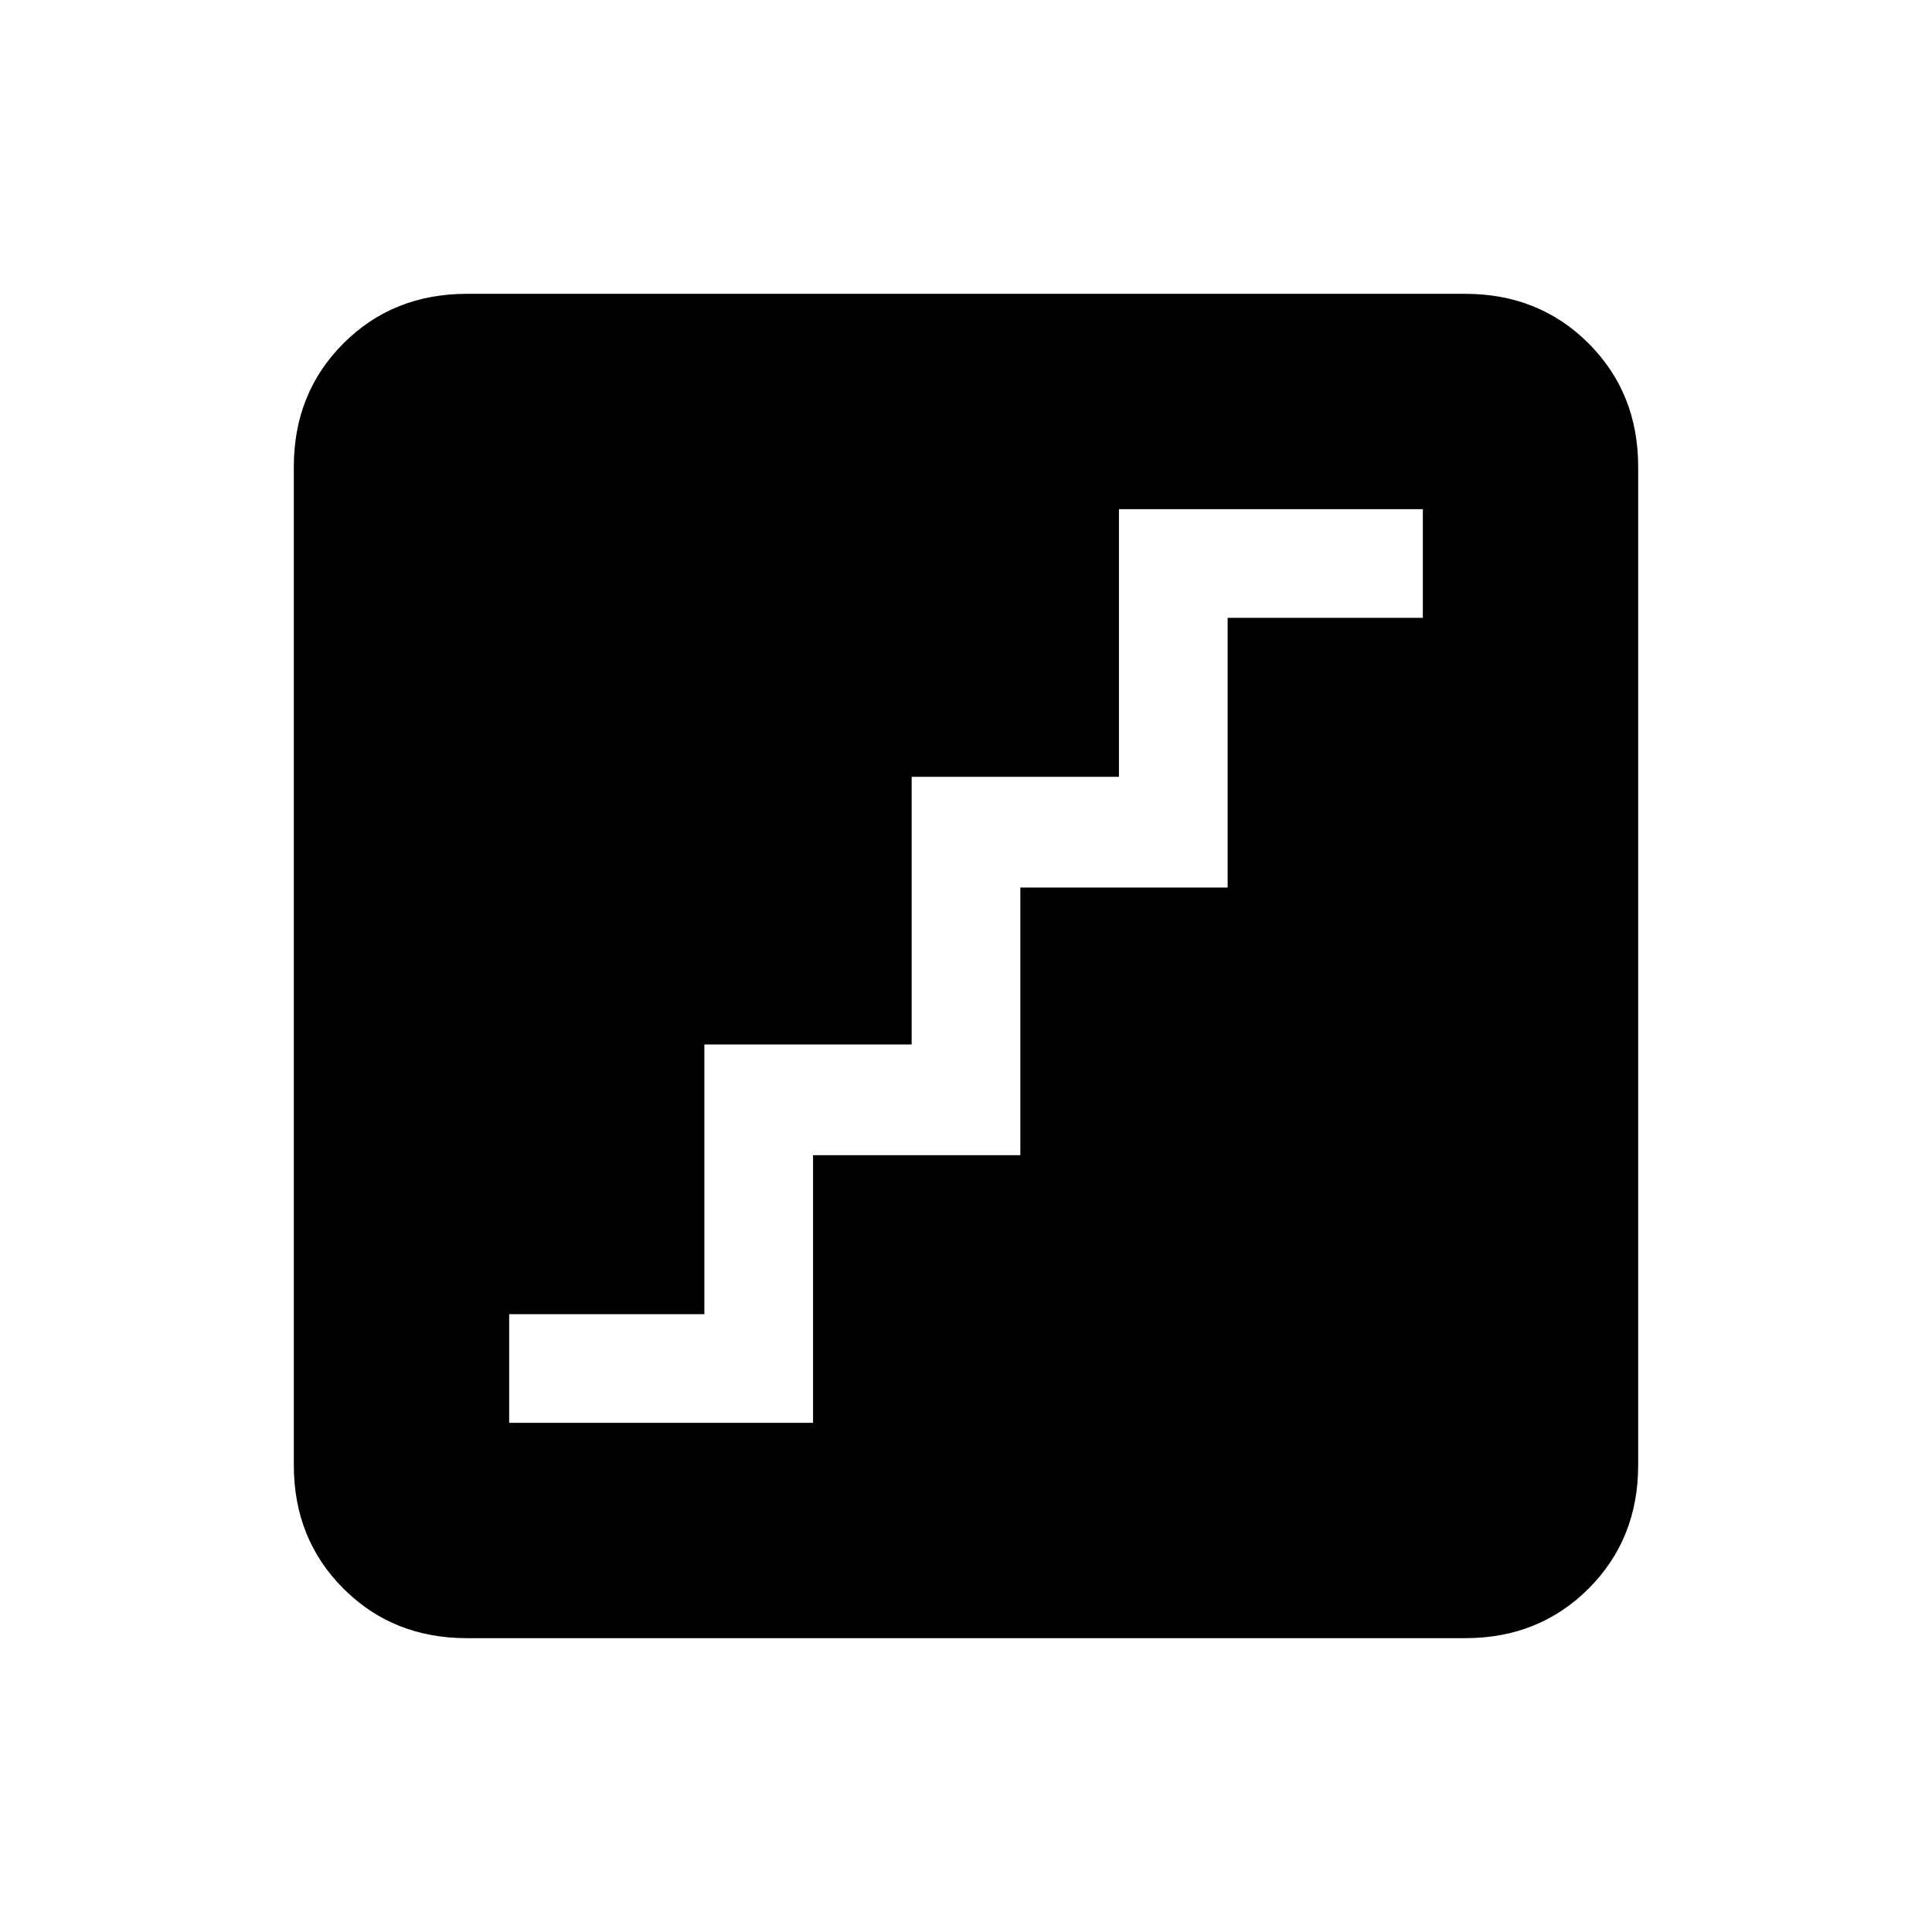 <svg xmlns="http://www.w3.org/2000/svg" height="24" viewBox="0 -960 960 960" width="24"><path d="M253-253h151v-133h103v-133h103v-134h97v-54H556v133H453v133H350v134h-97v54Zm-21 107q-36.73 0-61.36-24.64Q146-195.27 146-232v-496q0-36.72 24.64-61.36Q195.27-814 232-814h496q36.72 0 61.36 24.64T814-728v496q0 36.73-24.64 61.36Q764.72-146 728-146H232Z"/></svg>